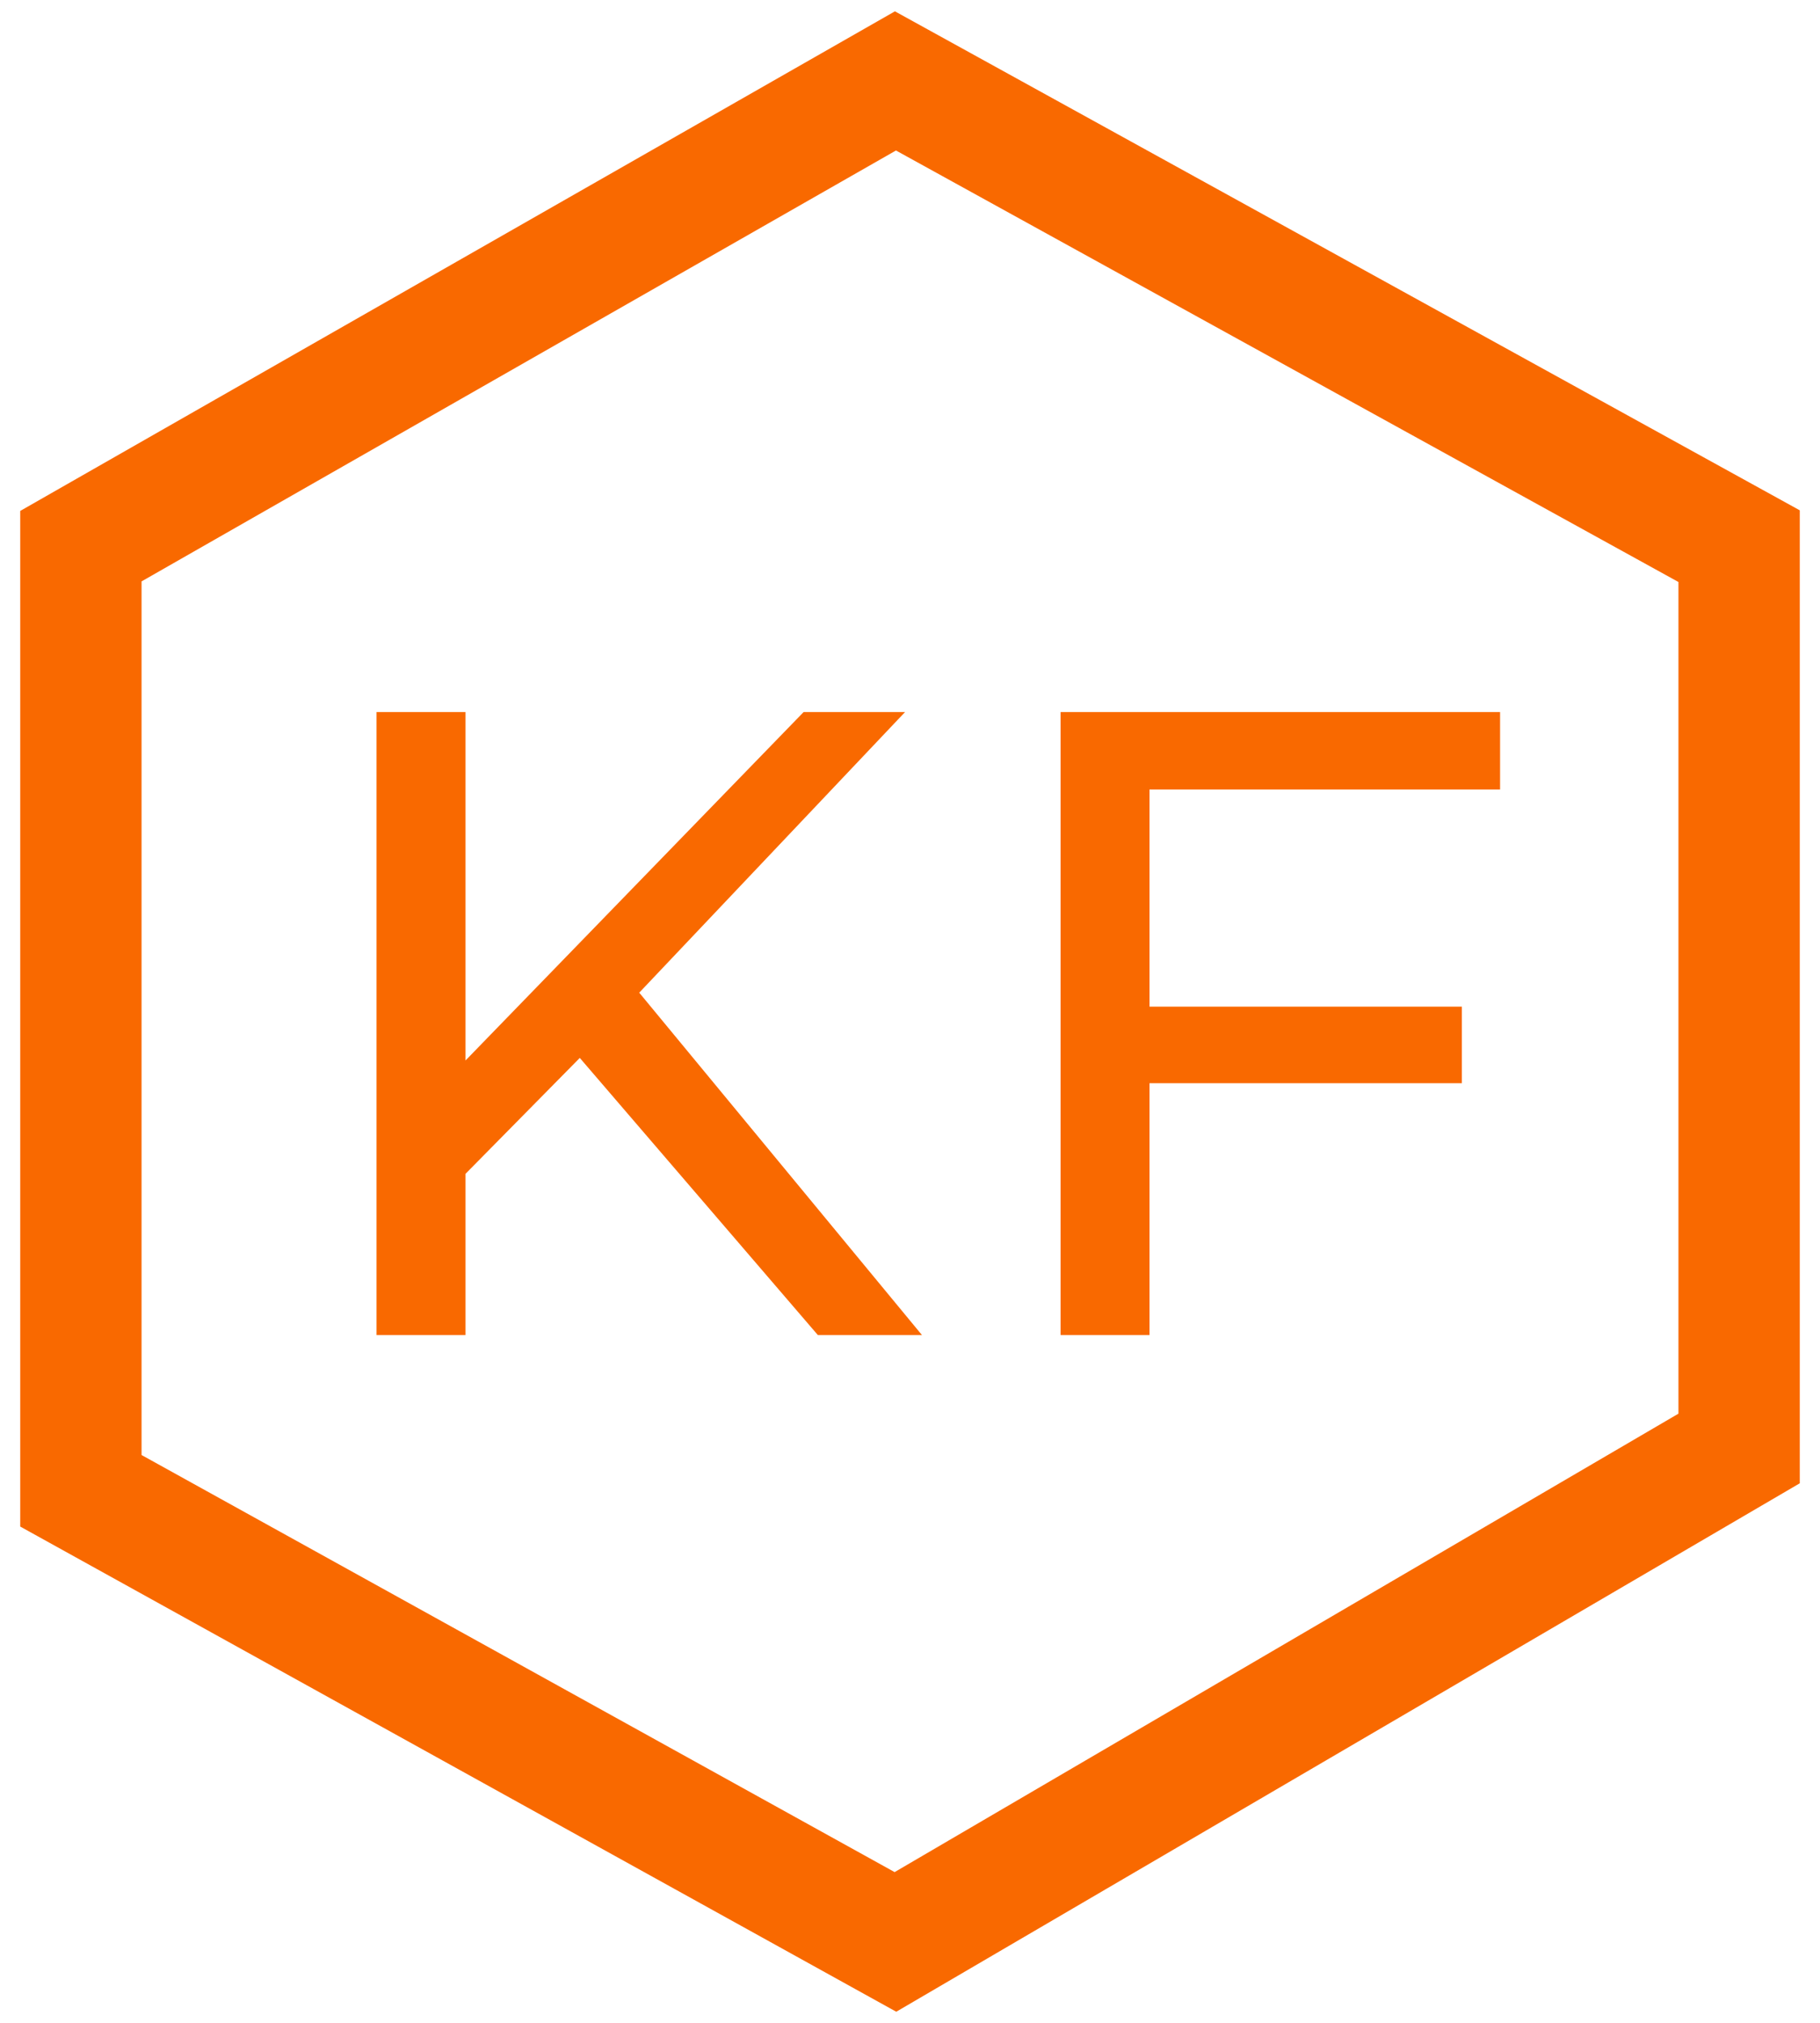 <svg width="45" height="50" viewBox="0 0 45 50" fill="none" xmlns="http://www.w3.org/2000/svg">
<path d="M11.246 29.282L11.136 26.598L19.87 17.6H22.378L15.624 24.728L14.392 26.092L11.246 29.282ZM9.31 33V17.6H11.51V33H9.31ZM20.222 33L13.908 25.652L15.382 24.024L22.796 33H20.222ZM28.203 24.882H36.145V26.774H28.203V24.882ZM28.422 33H26.223V17.6H37.09V19.514H28.422V33Z" fill="#F96900"/>
<path d="M22.14 2L2 13.5V36.849L22.14 48L43 35.803V13.5L22.14 2Z" stroke="#F96900" stroke-width="3"/>
</svg>
